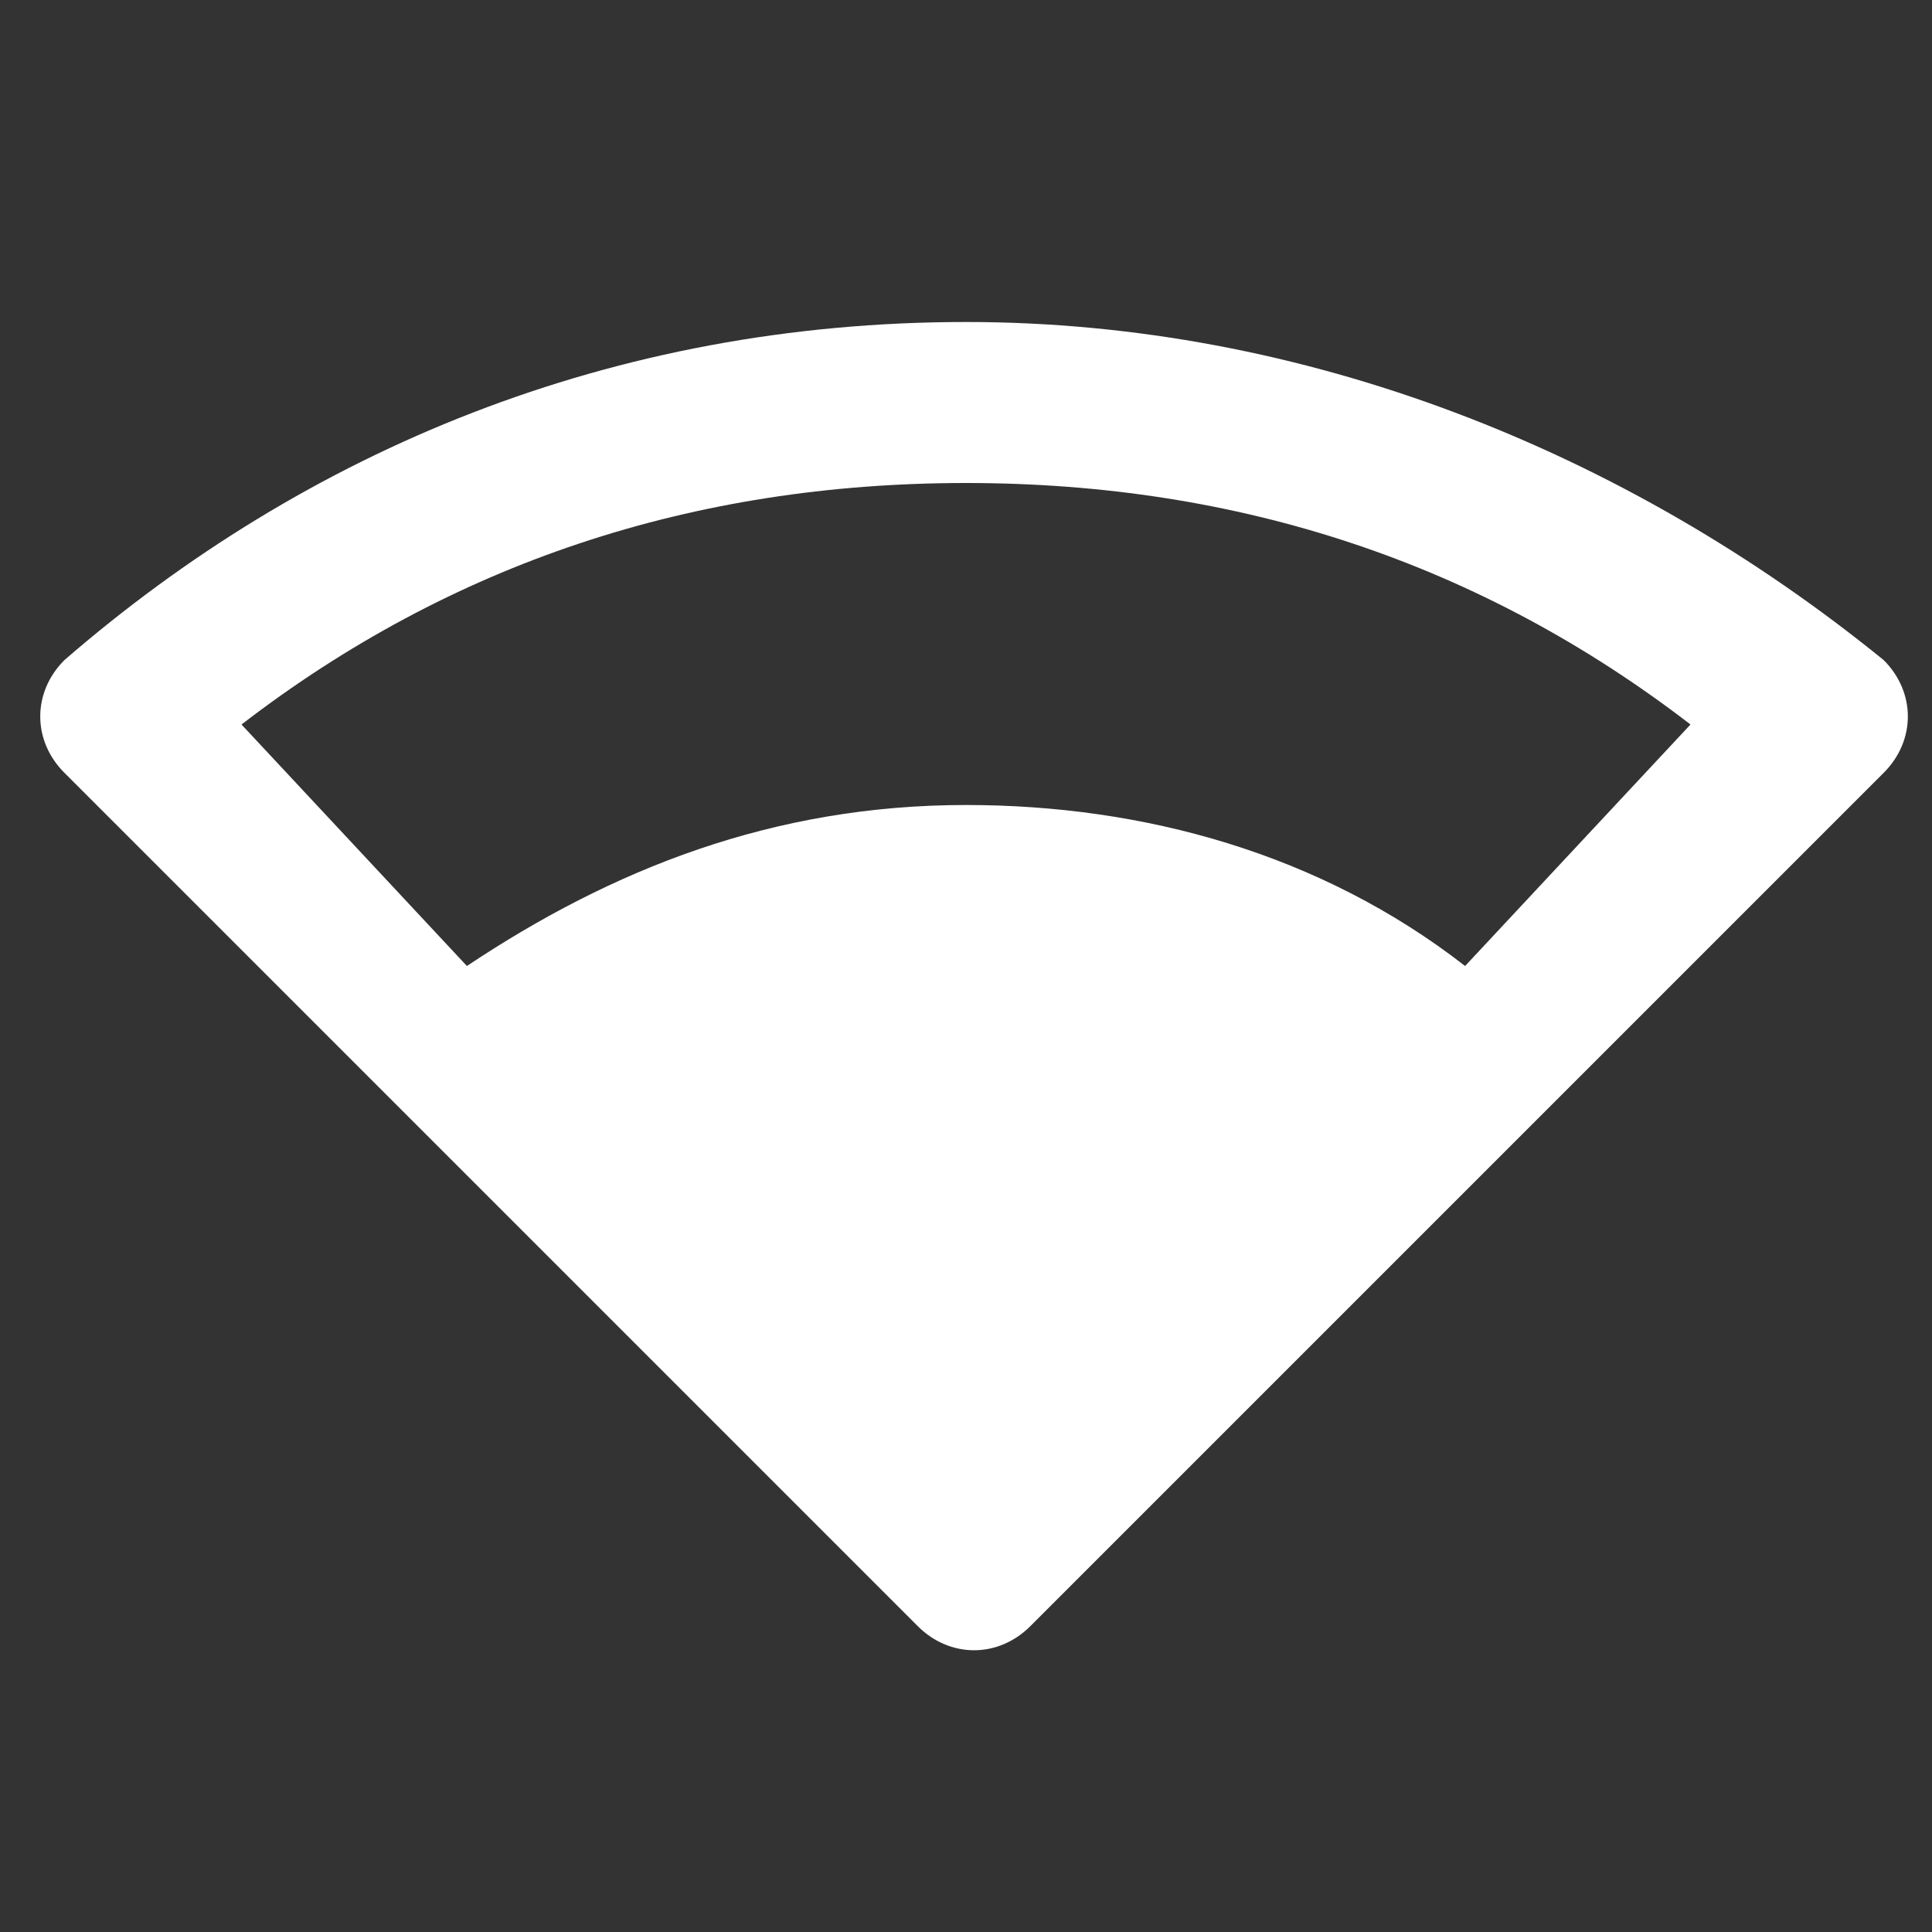 <?xml version="1.0" encoding="utf-8"?>
<!-- Generator: Adobe Illustrator 27.0.0, SVG Export Plug-In . SVG Version: 6.00 Build 0)  -->
<svg version="1.1" id="Layer_1" xmlns="http://www.w3.org/2000/svg" xmlns:xlink="http://www.w3.org/1999/xlink" x="0px" y="0px"
	 viewBox="0 0 12 12" style="enable-background:new 0 0 12 12;" xml:space="preserve">
<rect x="0" y="0" width="12" height="12" fill="#333333" stroke="none"/>
<style type="text/css">
	.st0{fill:#FFFFFF;}
</style>
<path class="st0" d="M6,2C3.8,2,1.9,2.8,0.4,4.1c-0.2,0.2-0.2,0.5,0,0.7l5.3,5.3c0.2,0.2,0.5,0.2,0.7,0l5.3-5.3
	c0.2-0.2,0.2-0.5,0-0.7C10.1,2.8,8.1,2,6,2z M1.5,4.5C2.8,3.5,4.3,3,6,3s3.2,0.5,4.5,1.5L9.1,6C8.2,5.3,7.1,5,6,5
	C4.8,5,3.8,5.4,2.9,6L1.5,4.5z"/>
</svg>
